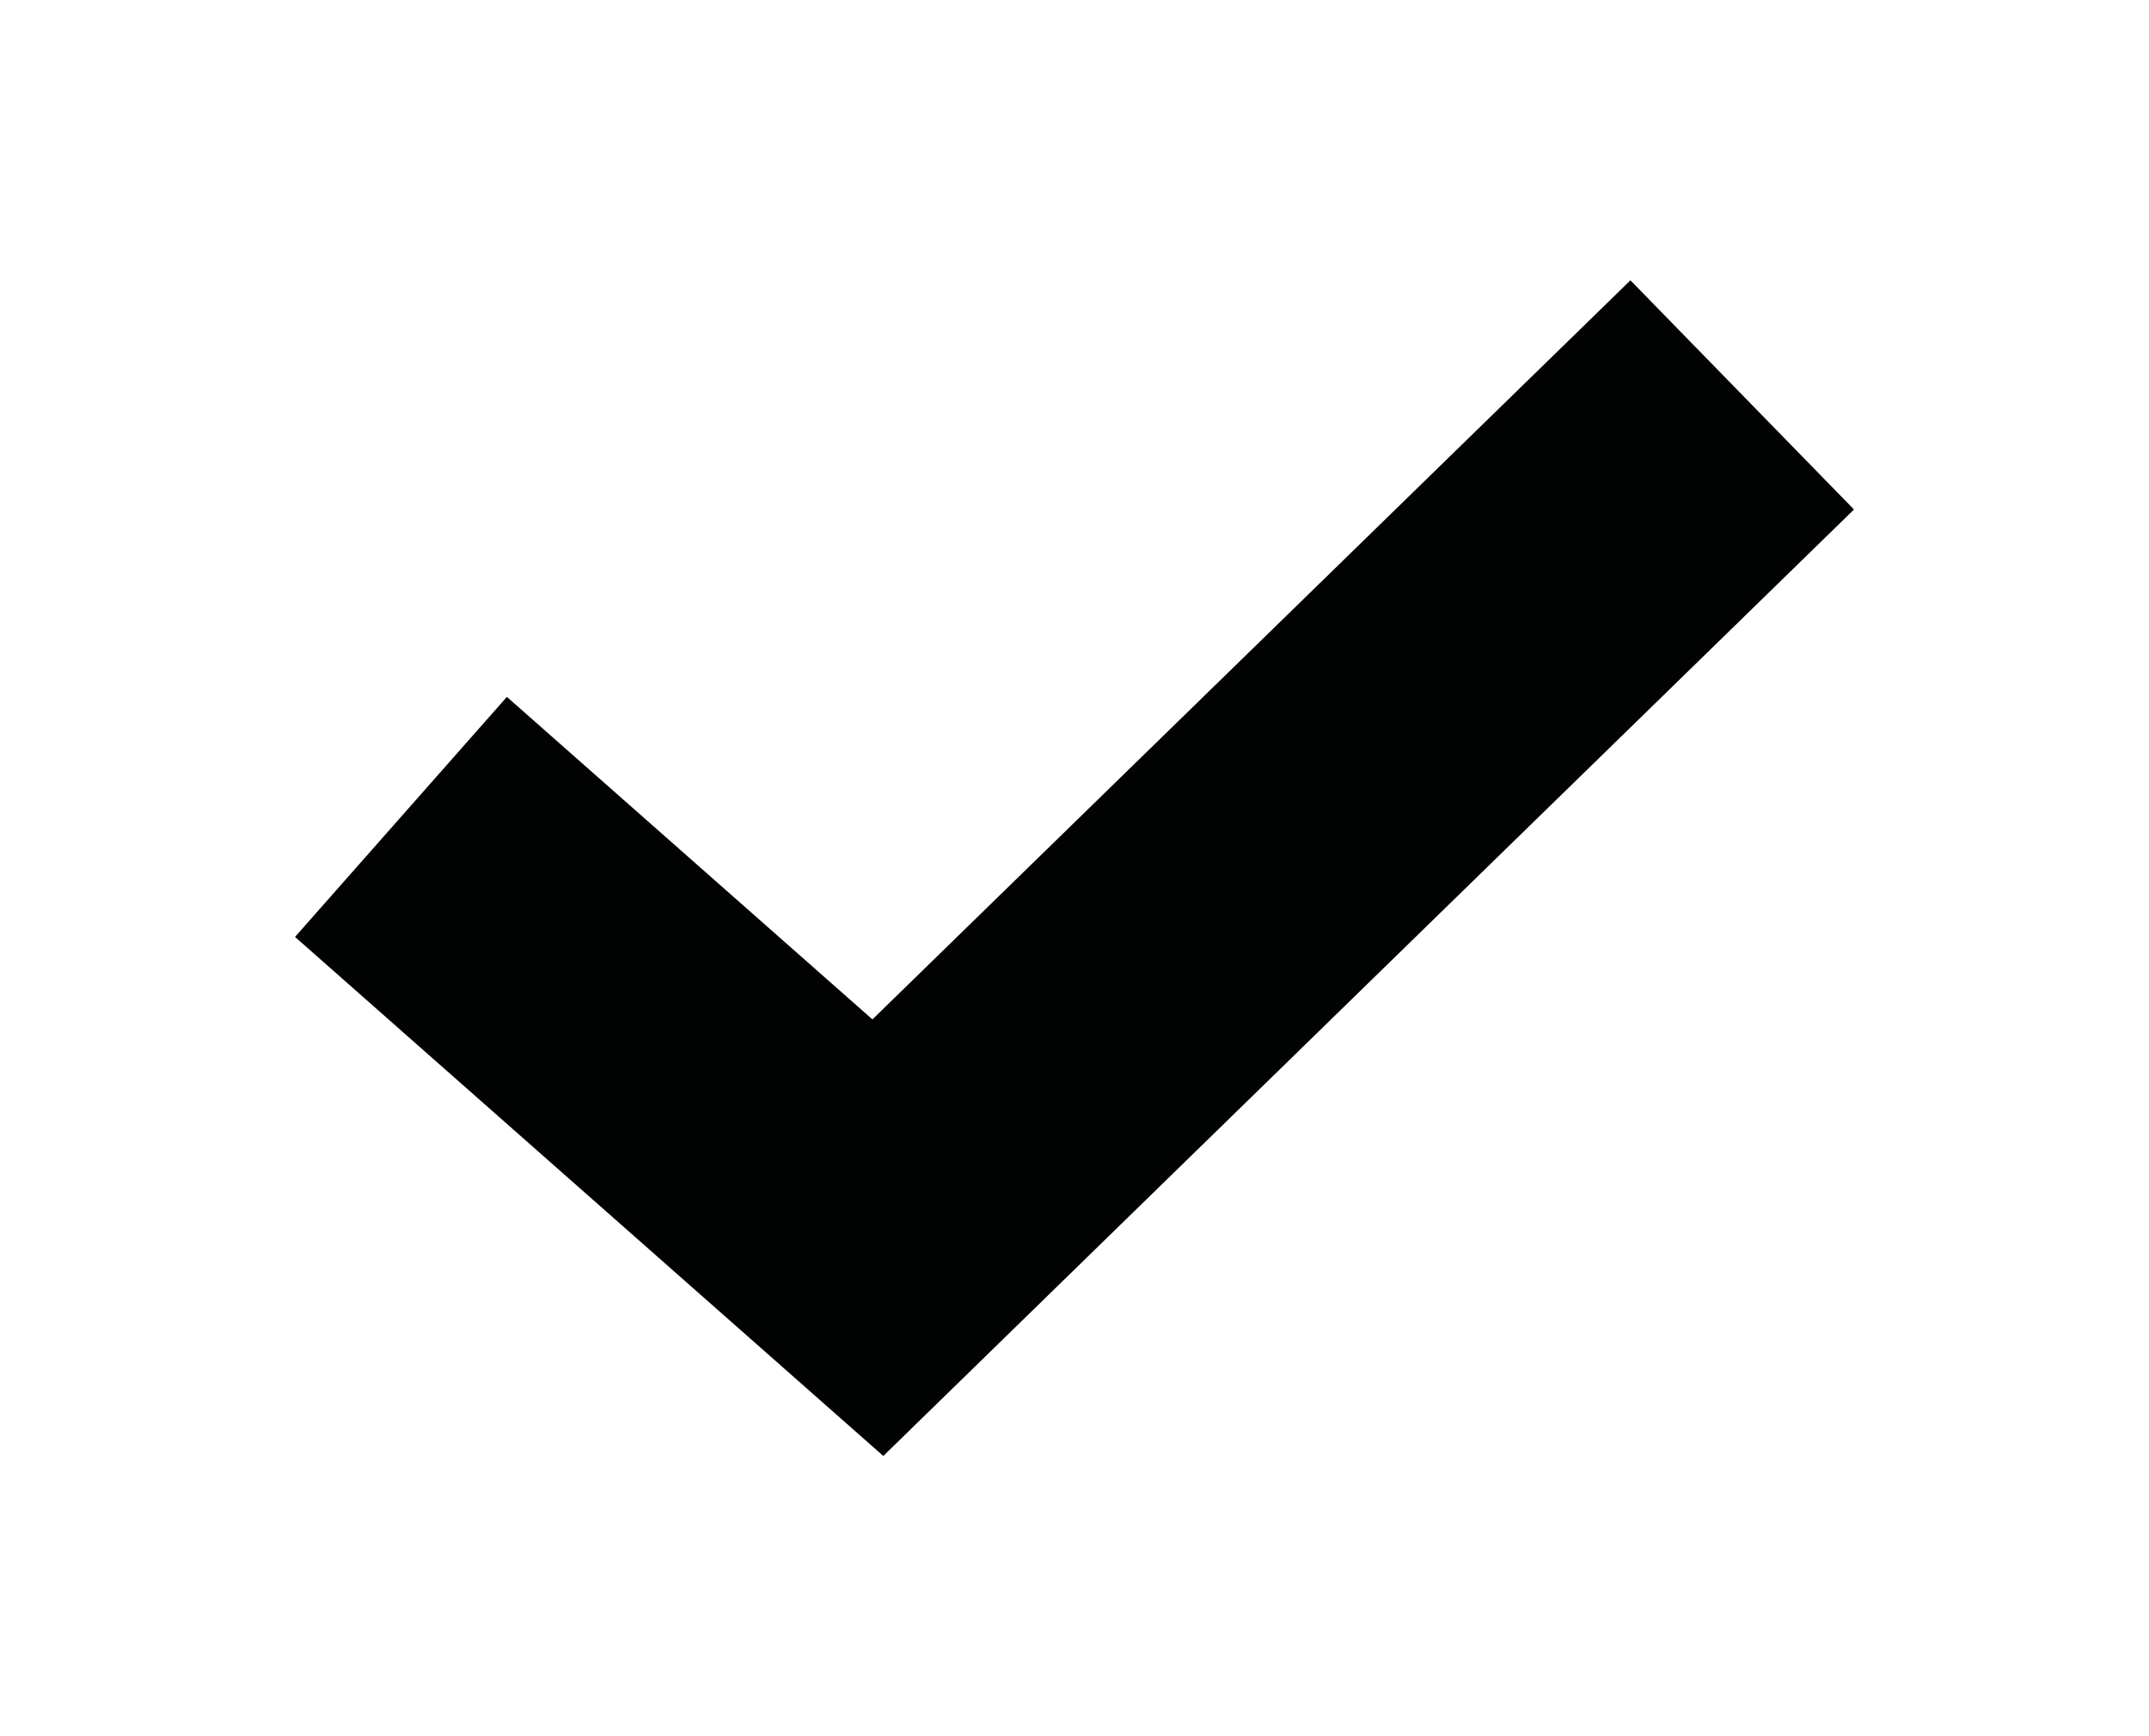 <?xml version="1.0" encoding="utf-8"?>
<!-- Generator: Adobe Illustrator 15.1.0, SVG Export Plug-In . SVG Version: 6.00 Build 0)  -->
<!DOCTYPE svg PUBLIC "-//W3C//DTD SVG 1.1//EN" "http://www.w3.org/Graphics/SVG/1.1/DTD/svg11.dtd">
<svg version="1.1" id="Calque_1" xmlns="http://www.w3.org/2000/svg" xmlns:xlink="http://www.w3.org/1999/xlink" x="0px" y="0px"
	 width="33.557px" height="27.118px" viewBox="0 0 33.557 27.118" enable-background="new 0 0 33.557 27.118" xml:space="preserve">
<path display="none" fill="#010202" d="M-246.798-169.002l-11.285,11.566l-5.286-5.01l-3.714,3.716l9,8.728l15-15.285
	L-246.798-169.002z"/>
<polyline fill="none" stroke="#010202" stroke-width="5" stroke-miterlimit="10" points="6.261,12.759 13.708,19.331 27.205,6.168 
	"/>
</svg>
